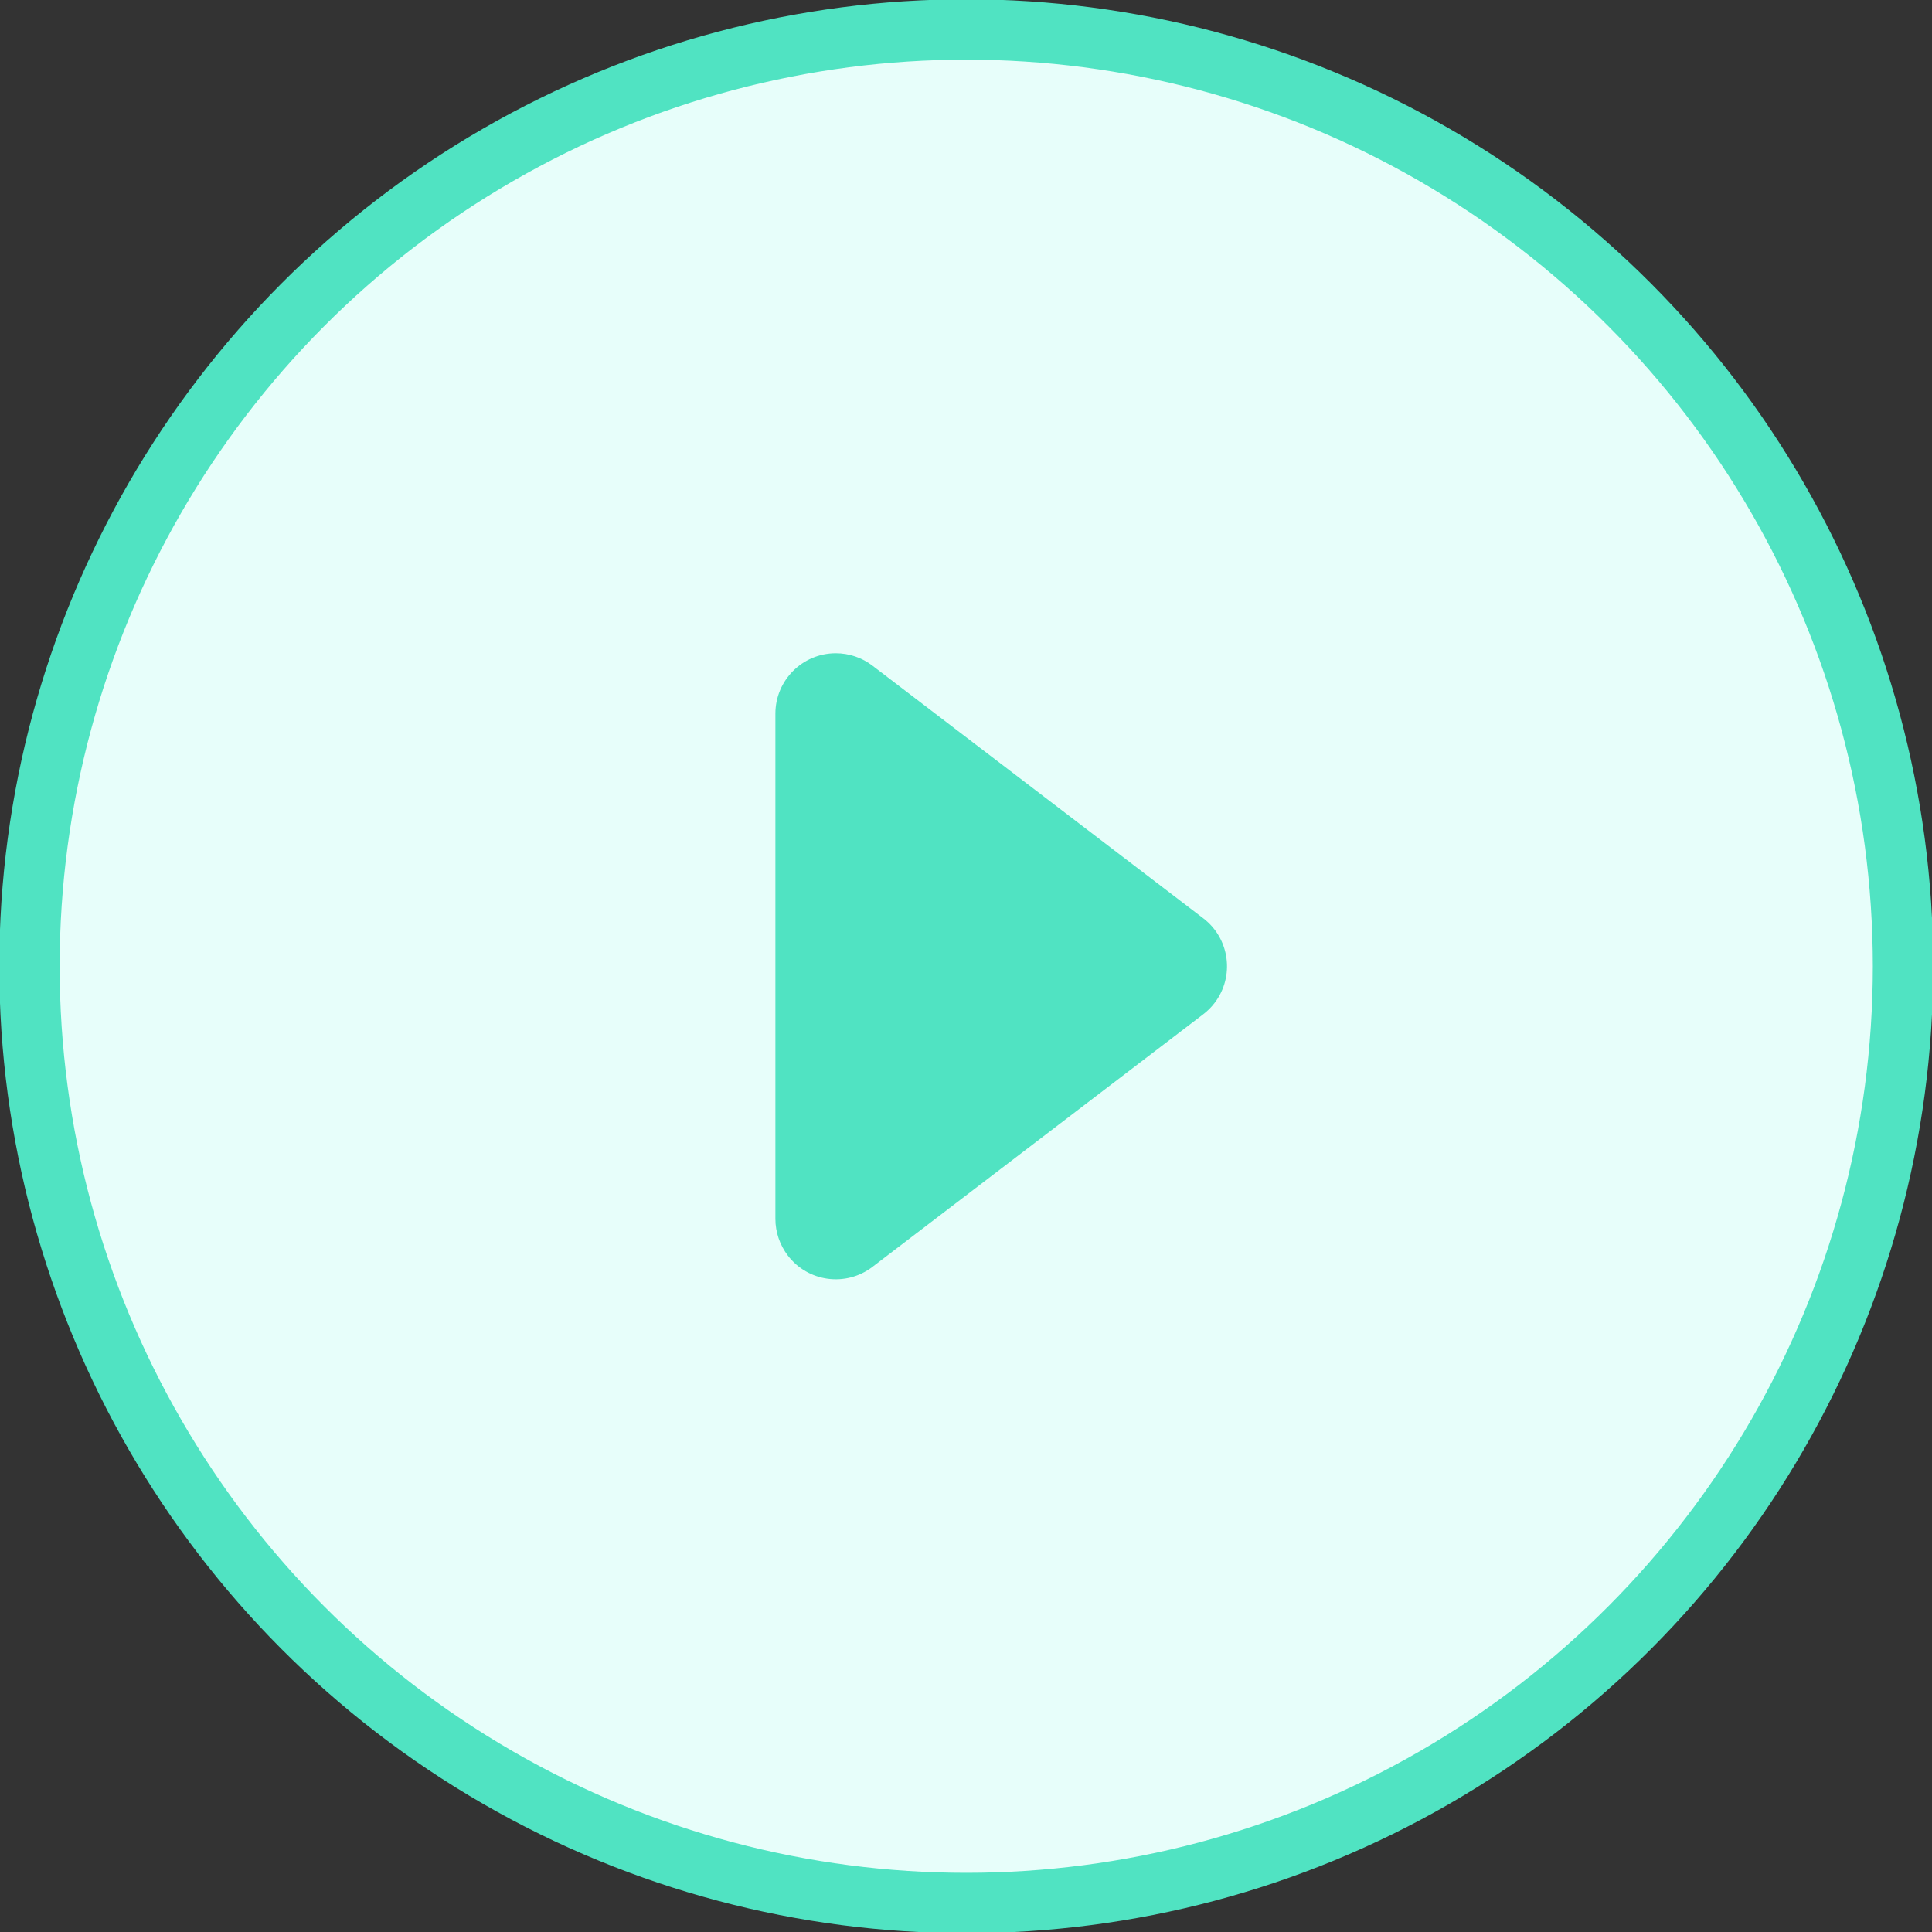 <?xml version="1.0" encoding="UTF-8"?>
<svg width="32px" height="32px" viewBox="0 0 32 32" version="1.1" xmlns="http://www.w3.org/2000/svg" xmlns:xlink="http://www.w3.org/1999/xlink">
    <rect x="0" y="0" width="32" height="32" fill="#333333" stroke="none"/>
    <!-- Generator: Sketch 54.1 (76490) - https://sketchapp.com -->
    <title>开始事件正常状态</title>
    <desc>Created with Sketch.</desc>
    <g id="开始事件正常状态" stroke="none" stroke-width="1" fill="none" fill-rule="evenodd">
        <g id="编组-32复制-2" transform="translate(0.488, 0.488)">
            <g id="开始事件">
                <g id="编组-12复制-4">
                    <rect id="矩形" x="0" y="0" width="31.031" height="31.031"></rect>
                    <circle id="椭圆形复制" stroke="#50E3C2" fill="#E7FEFA" cx="15.516" cy="15.516" r="15.516"></circle>
                </g>
            </g>
            <path d="M16.89,12.169 L21.075,17.649 C21.41,18.088 21.326,18.715 20.887,19.05 C20.712,19.183 20.499,19.256 20.28,19.256 L11.911,19.256 C11.359,19.256 10.911,18.808 10.911,18.256 C10.911,18.036 10.983,17.823 11.116,17.649 L15.301,12.169 C15.636,11.73 16.263,11.646 16.702,11.981 C16.773,12.035 16.836,12.098 16.89,12.169 Z" id="三角形" fill="#50E3C2" transform="translate(16.095, 15.516) rotate(-270) translate(-16.095, -15.516) "></path>
        </g>
    </g>
</svg>